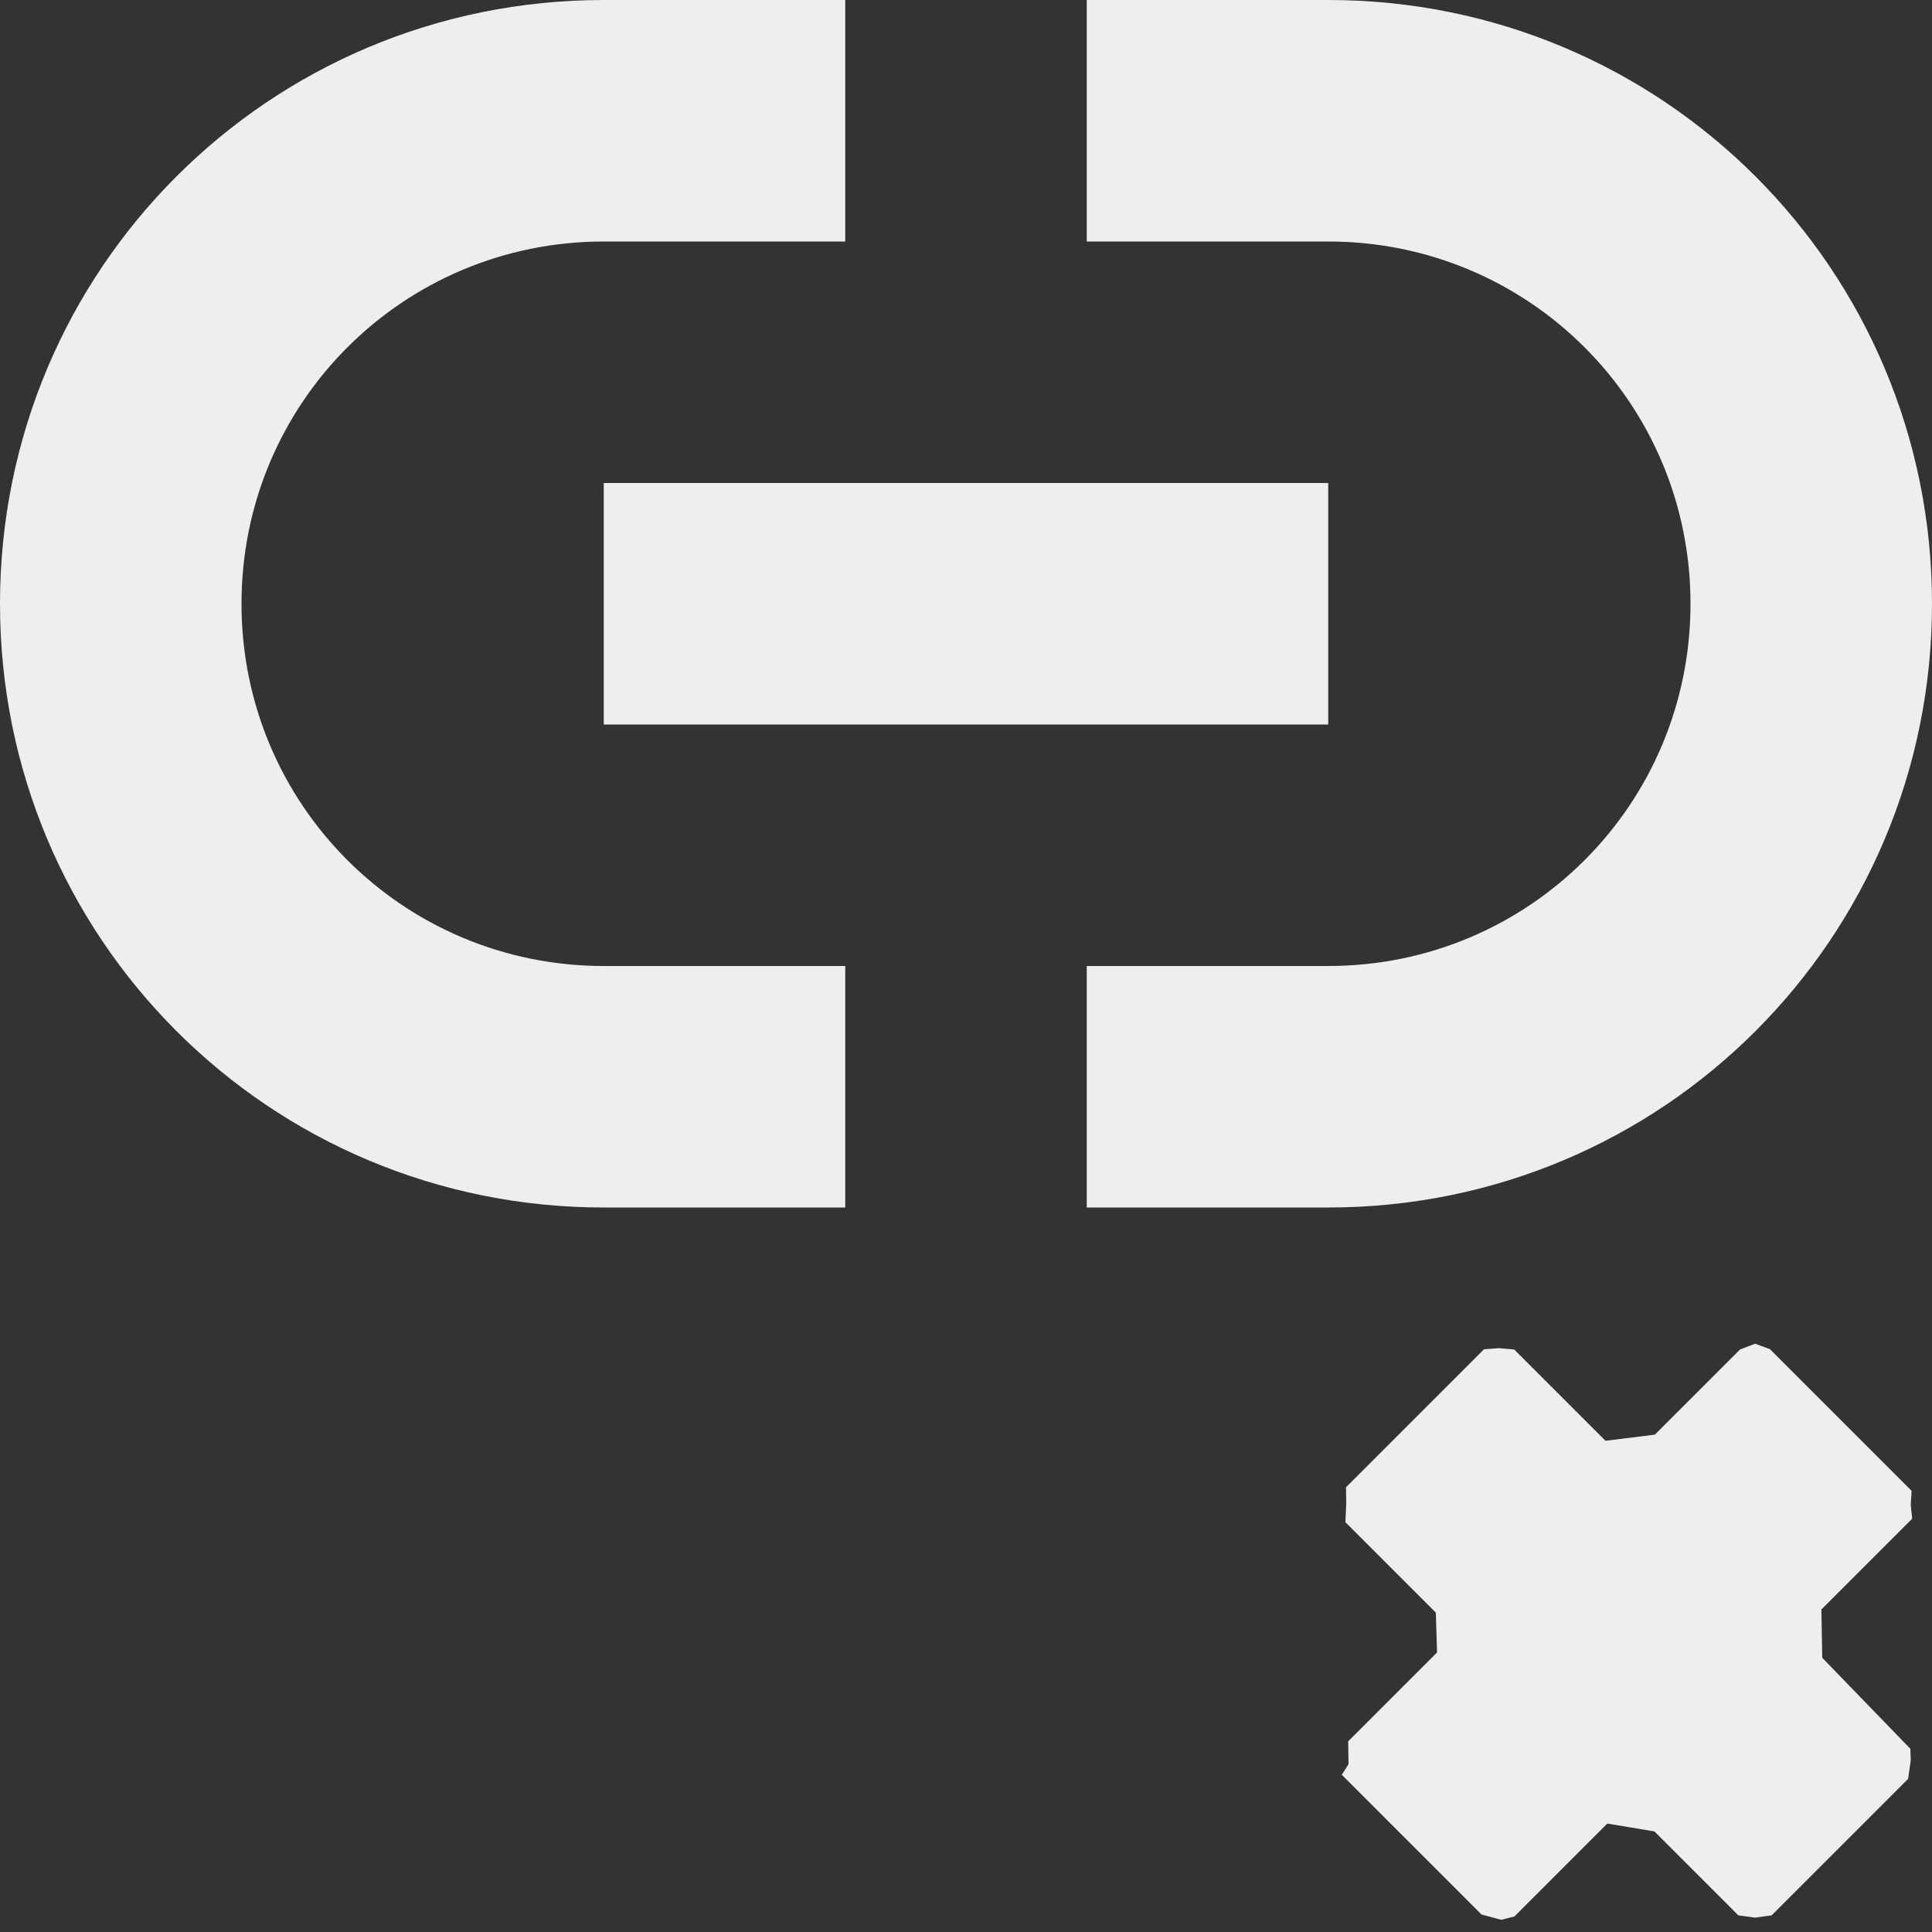 <?xml version="1.0" encoding="UTF-8" standalone="no"?>
<svg
   width="16"
   height="16"
   viewBox="0 0 16 16"
   version="1.1"
   id="svg7"
   sodipodi:docname="remove-link.svg"
   inkscape:version="1.2 (dc2aedaf03, 2022-05-15)"
   xmlns:inkscape="http://www.inkscape.org/namespaces/inkscape"
   xmlns:sodipodi="http://sodipodi.sourceforge.net/DTD/sodipodi-0.dtd"
   xmlns="http://www.w3.org/2000/svg"
   xmlns:svg="http://www.w3.org/2000/svg">
  <rect x="0" y="0" width="16" height="16" fill="#333333" stroke="none"/>
  <sodipodi:namedview
     id="namedview9"
     pagecolor="#000000"
     bordercolor="#666666"
     borderopacity="1.0"
     inkscape:pageshadow="2"
     inkscape:pageopacity="0"
     inkscape:pagecheckerboard="0"
     showgrid="false"
     inkscape:zoom="103.375"
     inkscape:cx="16.469166"
     inkscape:cy="12.667473"
     inkscape:window-width="1489"
     inkscape:window-height="1080"
     inkscape:window-x="214"
     inkscape:window-y="-1"
     inkscape:window-maximized="1"
     inkscape:current-layer="svg7"
     inkscape:showpageshadow="0"
     inkscape:deskcolor="#000000" />
  <defs
     id="defs3">
    <style
       id="current-color-scheme"
       type="text/css">
   .ColorScheme-Text { color:#eeeeec; } .ColorScheme-Highlight { color:#367bf0; } .ColorScheme-NeutralText { color:#ffcc44; } .ColorScheme-PositiveText { color:#3db47e; } .ColorScheme-NegativeText { color:#dd4747; }
  </style>
  </defs>
  <path
     style="fill:currentColor"
     class="ColorScheme-Text"
     d="M 5,0 C 2.23,0 0,2.23 0,5 0,7.77 2.23,10 5,10 H 7 V 8 H 5 C 3.338,8 2,6.662 2,5 2,3.338 3.338,2 5,2 H 7 V 0 Z m 4,0 v 2 h 2 c 1.662,0 3,1.338 3,3 0,1.662 -1.338,3 -3,3 H 9 v 2 h 2 C 13.77,10 16,7.77 16,5 16,2.23 13.77,0 11,0 Z M 5,4 v 2 h 6 V 4 Z m 7.414,7.165 -0.124,0.009 -1.143,1.143 0.002,0.134 -0.007,0.155 0.749,0.749 0.01,0.33 v 0 l -0.736,0.736 0.003,0.189 -0.056,0.088 1.157,1.157 0.164,0.044 0.109,-0.028 0.769,-0.769 v 0 l 0.39,0.065 0.695,0.695 0.138,0.019 0.138,-0.019 1.13,-1.13 0.022,-0.152 -0.003,-0.097 -0.73,-0.754 -0.007,-0.4 v 0 l 0.752,-0.752 -0.012,-0.113 0.007,-0.118 -1.173,-1.173 -0.123,-0.045 -0.125,0.048 -0.705,0.705 -0.409,0.051 v 0 l -0.756,-0.756 z"
     id="path5"
     sodipodi:nodetypes="sssccsssccsccsssccsssccccccccccccccccccccccccccccccccccccccccccc" />
</svg>
